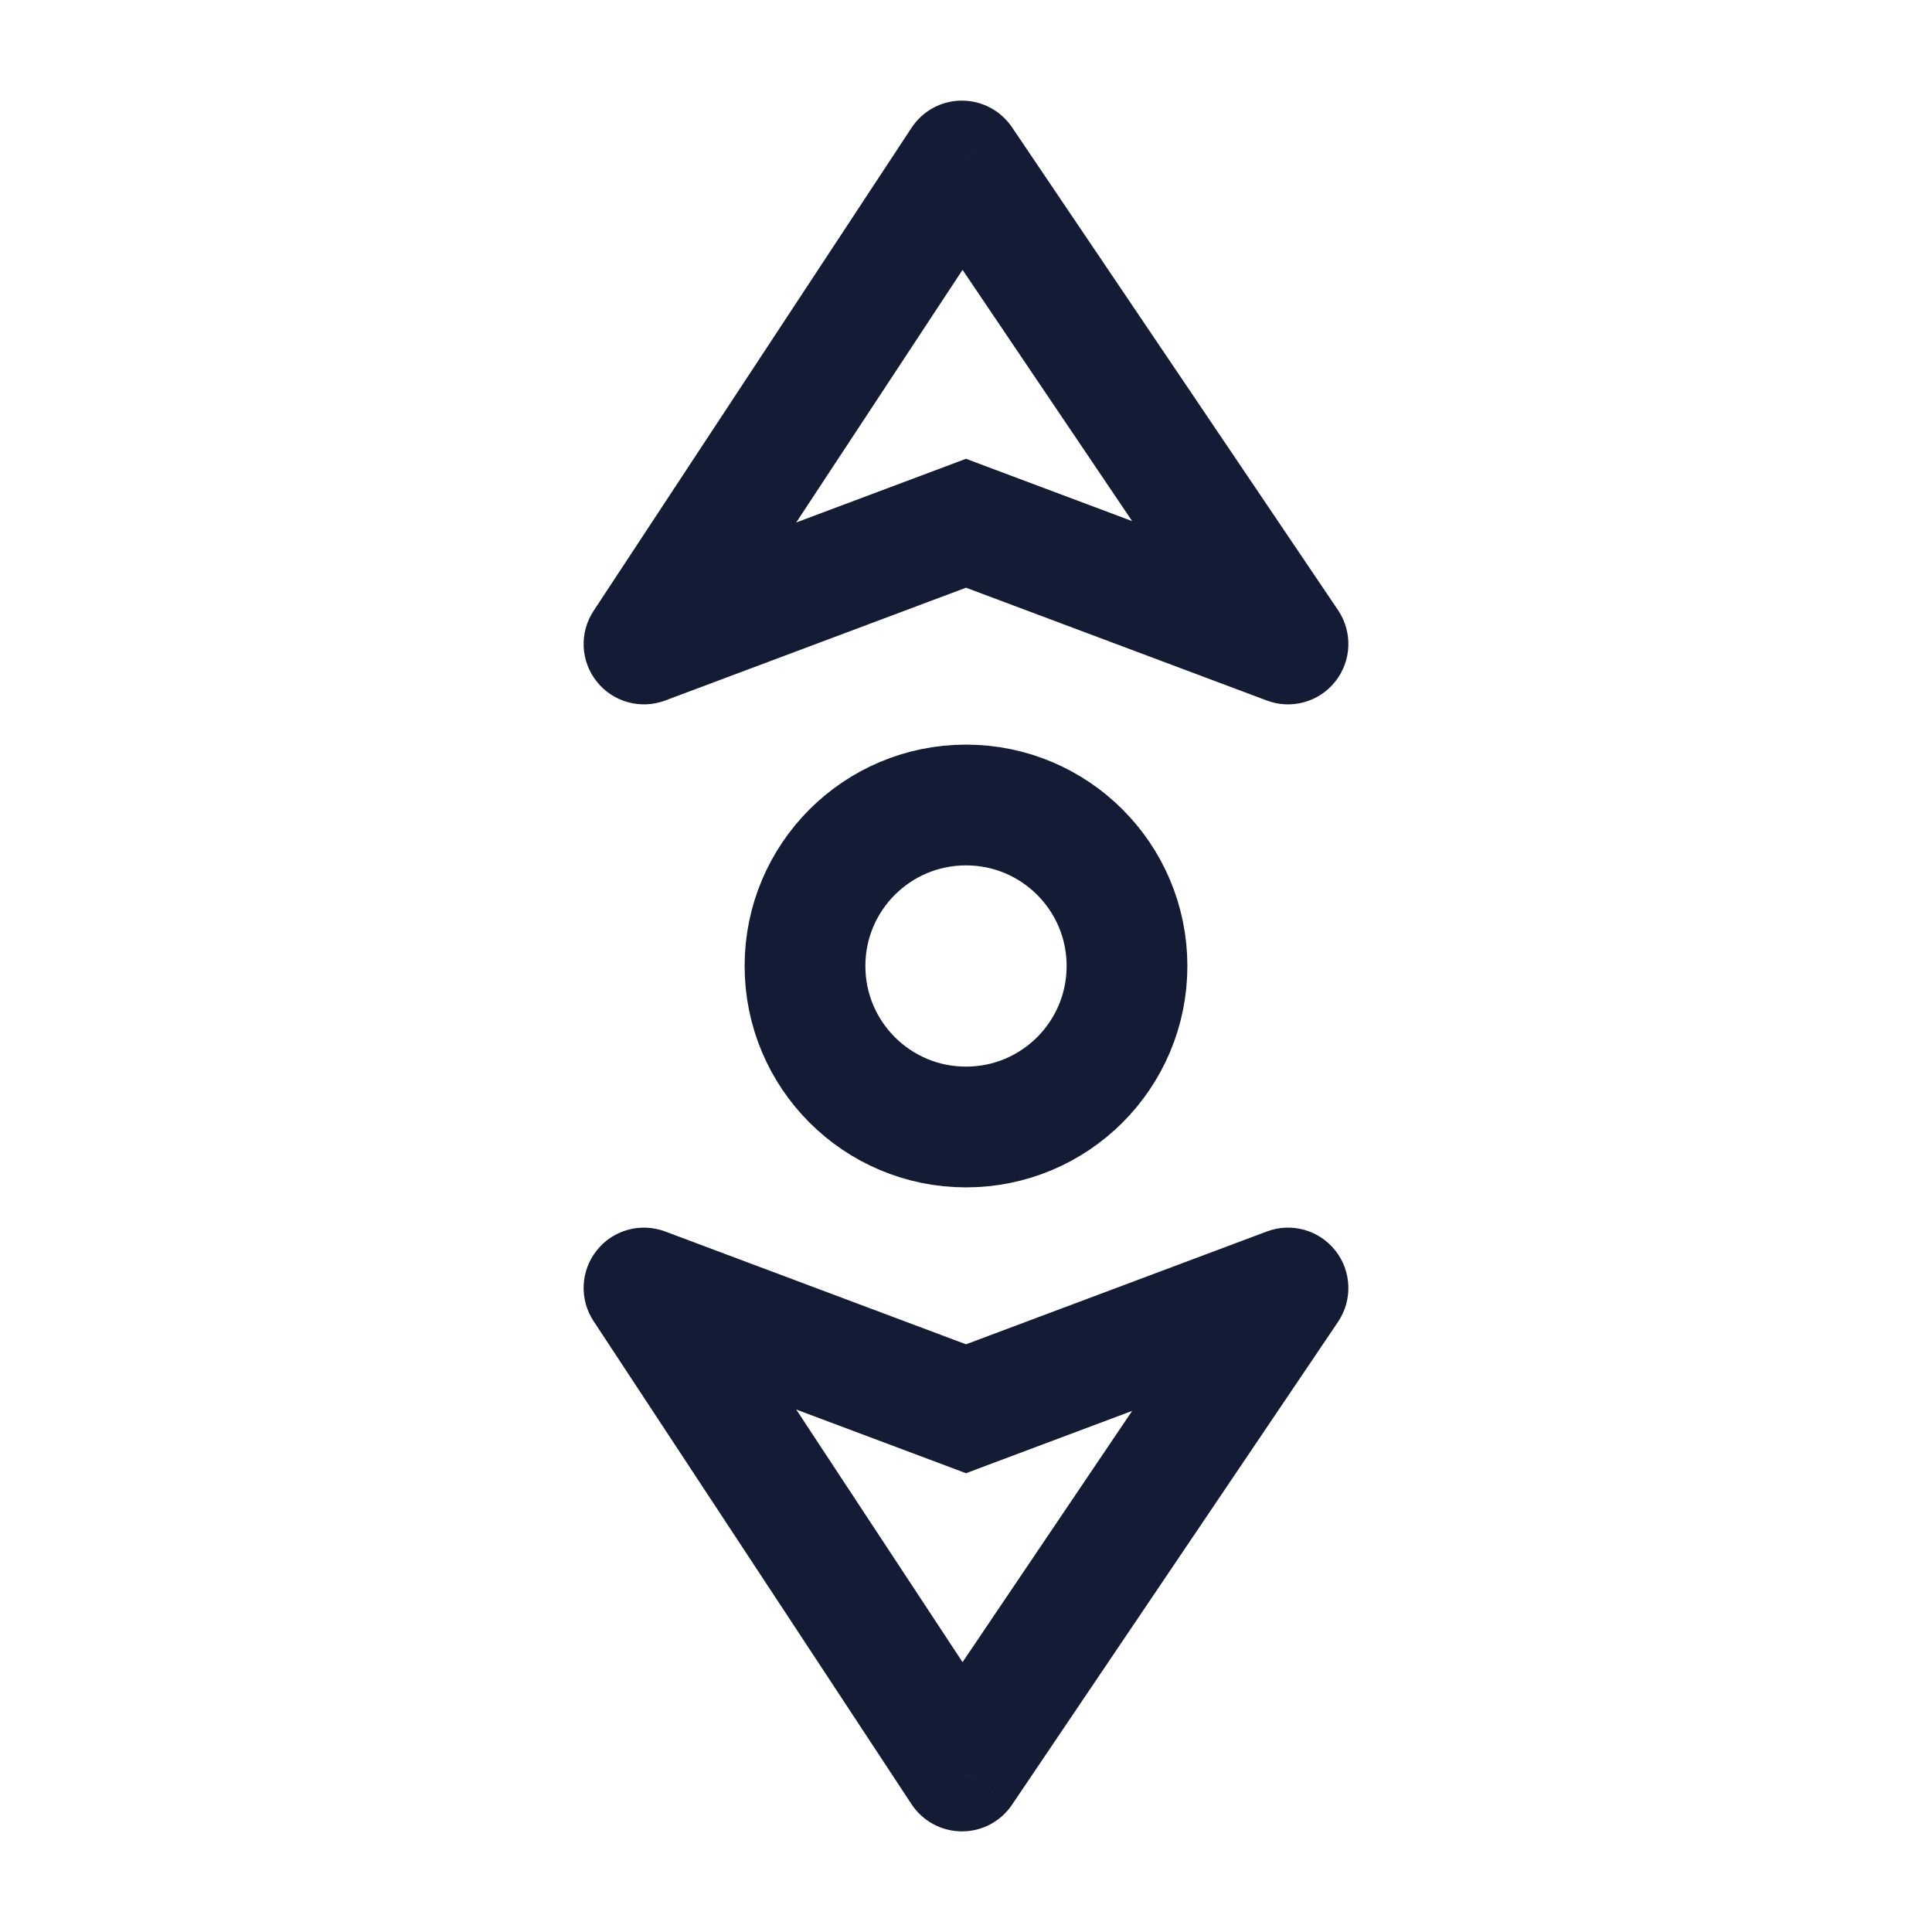 <svg width="24" height="24" viewBox="0 0 24 24" fill="none" xmlns="http://www.w3.org/2000/svg">
<path d="M14 12C14 13.105 13.105 14 12 14C10.895 14 10 13.105 10 12C10 10.895 10.895 10 12 10C13.105 10 14 10.895 14 12Z" stroke="#141B34" stroke-width="1.5"/>
<path d="M16 8L15.737 8.702C16.042 8.817 16.387 8.721 16.589 8.464C16.791 8.208 16.804 7.851 16.622 7.58L16 8ZM11.949 2L12.571 1.58C12.431 1.373 12.196 1.249 11.945 1.25C11.694 1.251 11.461 1.378 11.323 1.588L11.949 2ZM8 8L7.374 7.588C7.195 7.859 7.211 8.214 7.414 8.468C7.616 8.722 7.959 8.816 8.263 8.702L8 8ZM12 6.5L12.263 5.798L12 5.699L11.737 5.798L12 6.5ZM16.622 7.58L12.571 1.58L11.328 2.42L15.378 8.42L16.622 7.58ZM8.626 8.412L12.576 2.412L11.323 1.588L7.374 7.588L8.626 8.412ZM8.263 8.702L12.263 7.202L11.737 5.798L7.737 7.298L8.263 8.702ZM11.737 7.202L15.737 8.702L16.263 7.298L12.263 5.798L11.737 7.202Z" fill="#141B34"/>
<path d="M16 16L16.622 16.42C16.804 16.149 16.791 15.792 16.589 15.536C16.387 15.279 16.042 15.183 15.737 15.298L16 16ZM11.949 22L11.323 22.412C11.461 22.622 11.694 22.748 11.945 22.75C12.196 22.752 12.431 22.628 12.571 22.42L11.949 22ZM8 16L8.263 15.298C7.959 15.184 7.616 15.278 7.414 15.532C7.211 15.786 7.195 16.141 7.374 16.412L8 16ZM12 17.5L11.737 18.202L12 18.301L12.263 18.202L12 17.5ZM15.378 15.58L11.328 21.58L12.571 22.42L16.622 16.42L15.378 15.58ZM7.374 16.412L11.323 22.412L12.576 21.588L8.626 15.588L7.374 16.412ZM7.737 16.702L11.737 18.202L12.263 16.798L8.263 15.298L7.737 16.702ZM12.263 18.202L16.263 16.702L15.737 15.298L11.737 16.798L12.263 18.202Z" fill="#141B34"/>
</svg>
